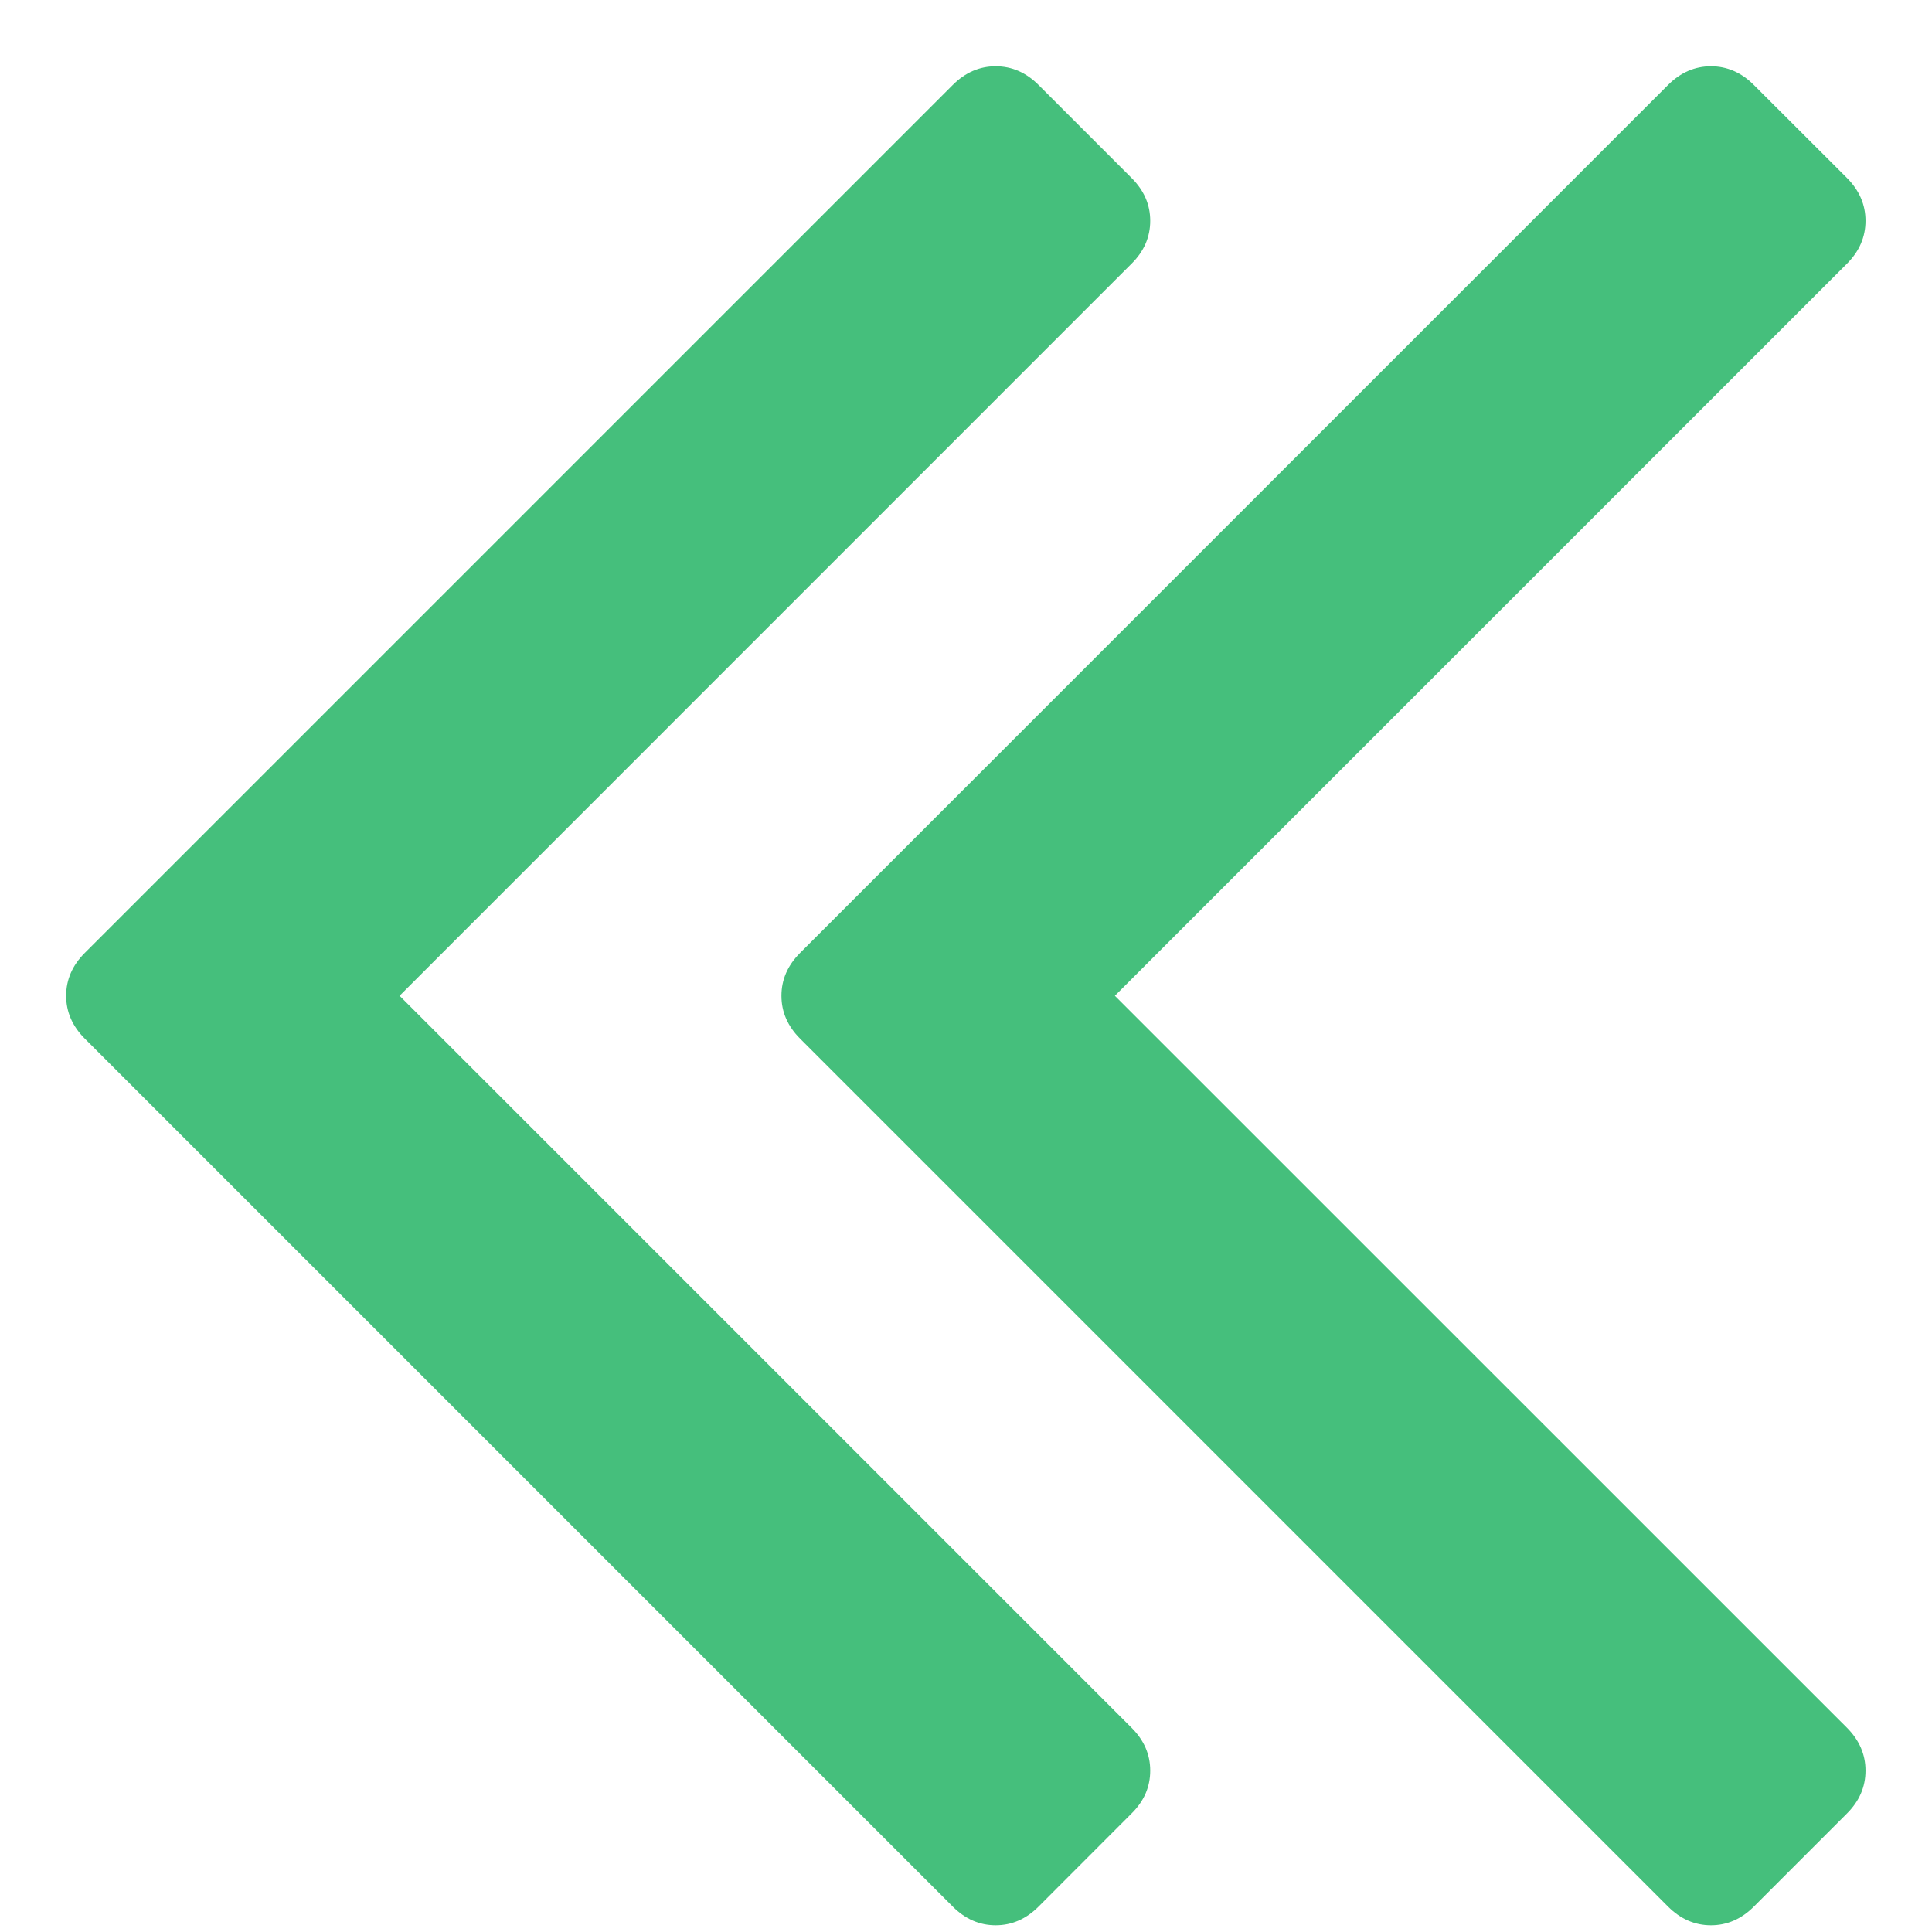<svg width="17" height="17" viewBox="0 0 17 17" fill="none" xmlns="http://www.w3.org/2000/svg">
<path d="M10.121 15.58C10.121 15.723 10.067 15.848 9.957 15.957L9.138 16.777C9.029 16.886 8.903 16.941 8.761 16.941C8.619 16.941 8.493 16.886 8.384 16.777L0.746 9.139C0.637 9.03 0.582 8.904 0.582 8.762C0.582 8.62 0.637 8.494 0.746 8.385L8.384 0.747C8.493 0.638 8.619 0.583 8.761 0.583C8.903 0.583 9.029 0.638 9.138 0.747L9.957 1.566C10.067 1.676 10.121 1.801 10.121 1.943C10.121 2.085 10.067 2.211 9.957 2.32L3.516 8.762L9.957 15.203C10.067 15.313 10.121 15.438 10.121 15.58ZM16.415 15.58C16.415 15.723 16.361 15.848 16.252 15.957L15.432 16.777C15.323 16.886 15.197 16.941 15.055 16.941C14.913 16.941 14.787 16.886 14.678 16.777L7.04 9.139C6.931 9.03 6.876 8.904 6.876 8.762C6.876 8.62 6.931 8.494 7.04 8.385L14.678 0.747C14.787 0.638 14.913 0.583 15.055 0.583C15.197 0.583 15.323 0.638 15.432 0.747L16.252 1.566C16.361 1.676 16.415 1.801 16.415 1.943C16.415 2.085 16.361 2.211 16.252 2.32L9.81 8.762L16.252 15.203C16.361 15.313 16.415 15.438 16.415 15.58Z" fill="#45BF7C"/>
</svg>
